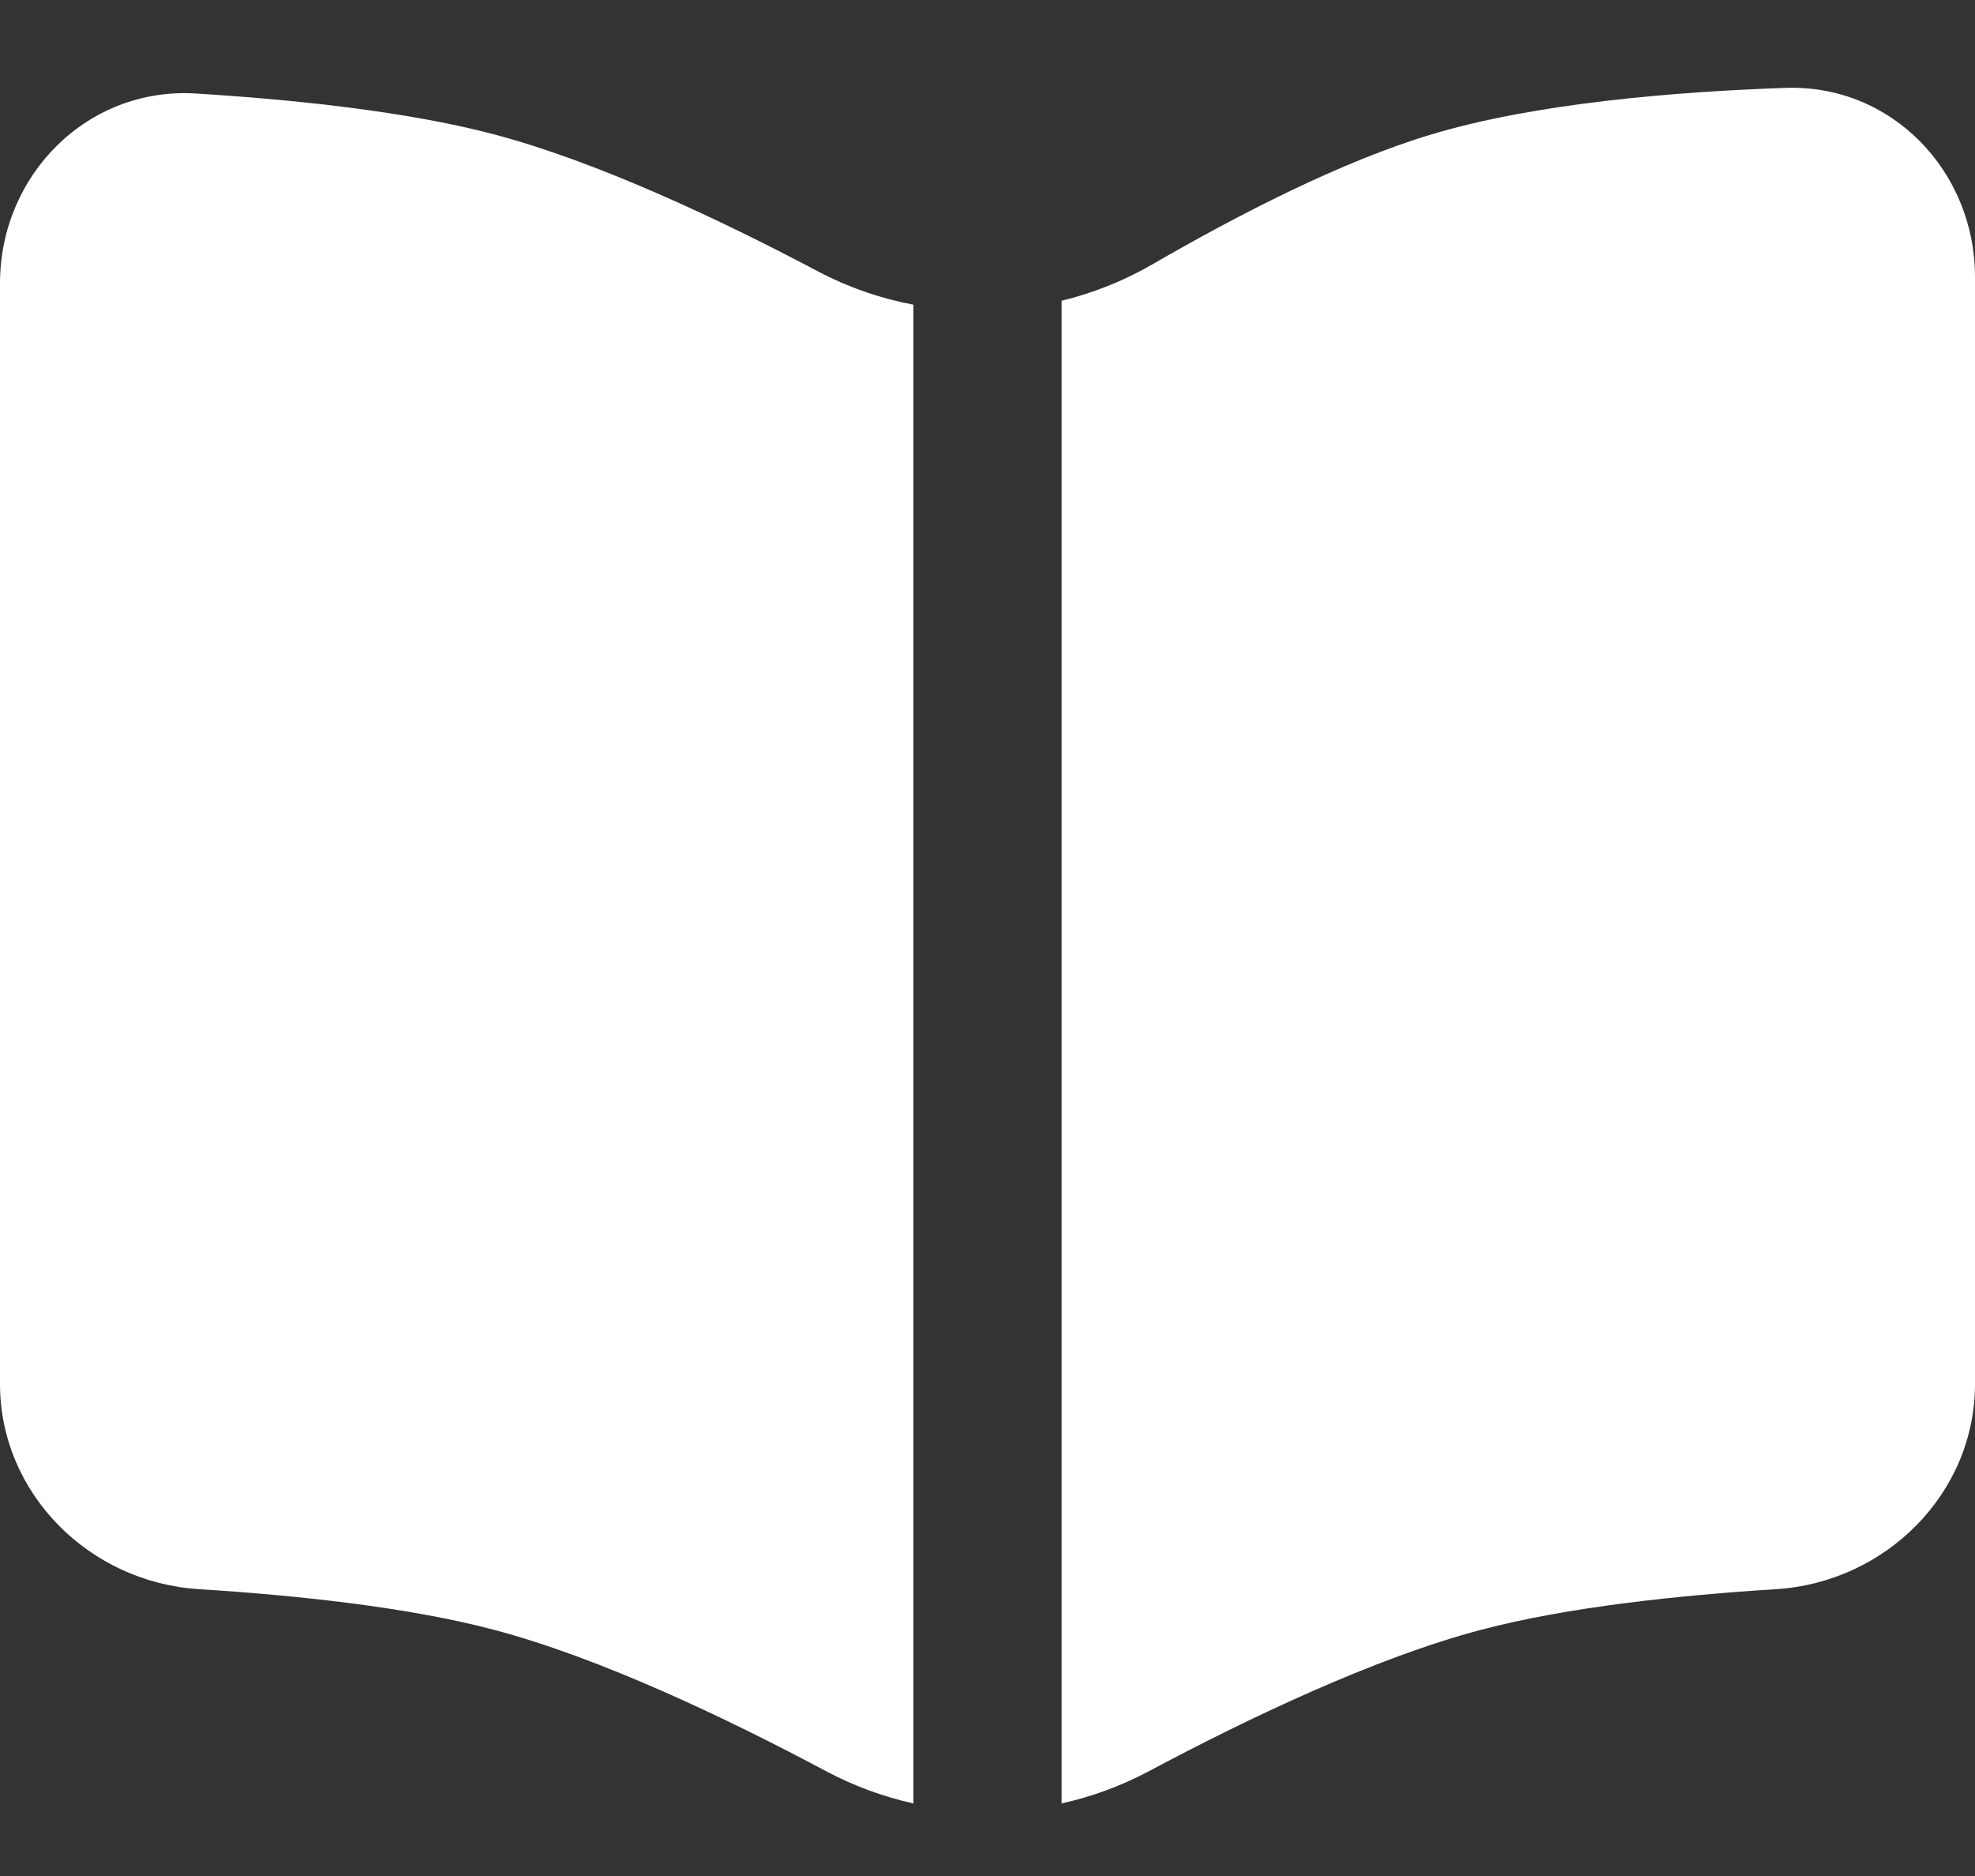 <svg width="20" height="19" viewBox="0 0 20 19" fill="none" xmlns="http://www.w3.org/2000/svg">
<rect x="0" y="0" width="20" height="19" fill="#333333" stroke="none"/>
<g id="Vector">
<path d="M0 14.016V2.87C0 1.772 0.886 0.88 1.982 0.947C2.959 1.007 4.113 1.126 5 1.36C6.049 1.637 7.296 2.226 8.282 2.748C8.589 2.91 8.916 3.023 9.25 3.086L9.25 18.265C8.947 18.198 8.652 18.09 8.372 17.942C7.373 17.409 6.081 16.791 5 16.506C4.123 16.274 2.984 16.156 2.015 16.095C0.906 16.026 0 15.127 0 14.016Z" fill="white"/>
<path d="M10.75 18.265C11.053 18.198 11.348 18.09 11.628 17.942C12.627 17.409 13.918 16.791 15 16.506C15.877 16.274 17.016 16.156 17.985 16.095C19.094 16.026 20 15.127 20 14.016V2.806C20 1.733 19.154 0.853 18.082 0.89C16.953 0.929 15.547 1.046 14.5 1.36C13.592 1.631 12.535 2.176 11.674 2.675C11.382 2.844 11.071 2.968 10.75 3.046L10.75 18.265Z" fill="white"/>
</g>
</svg>

